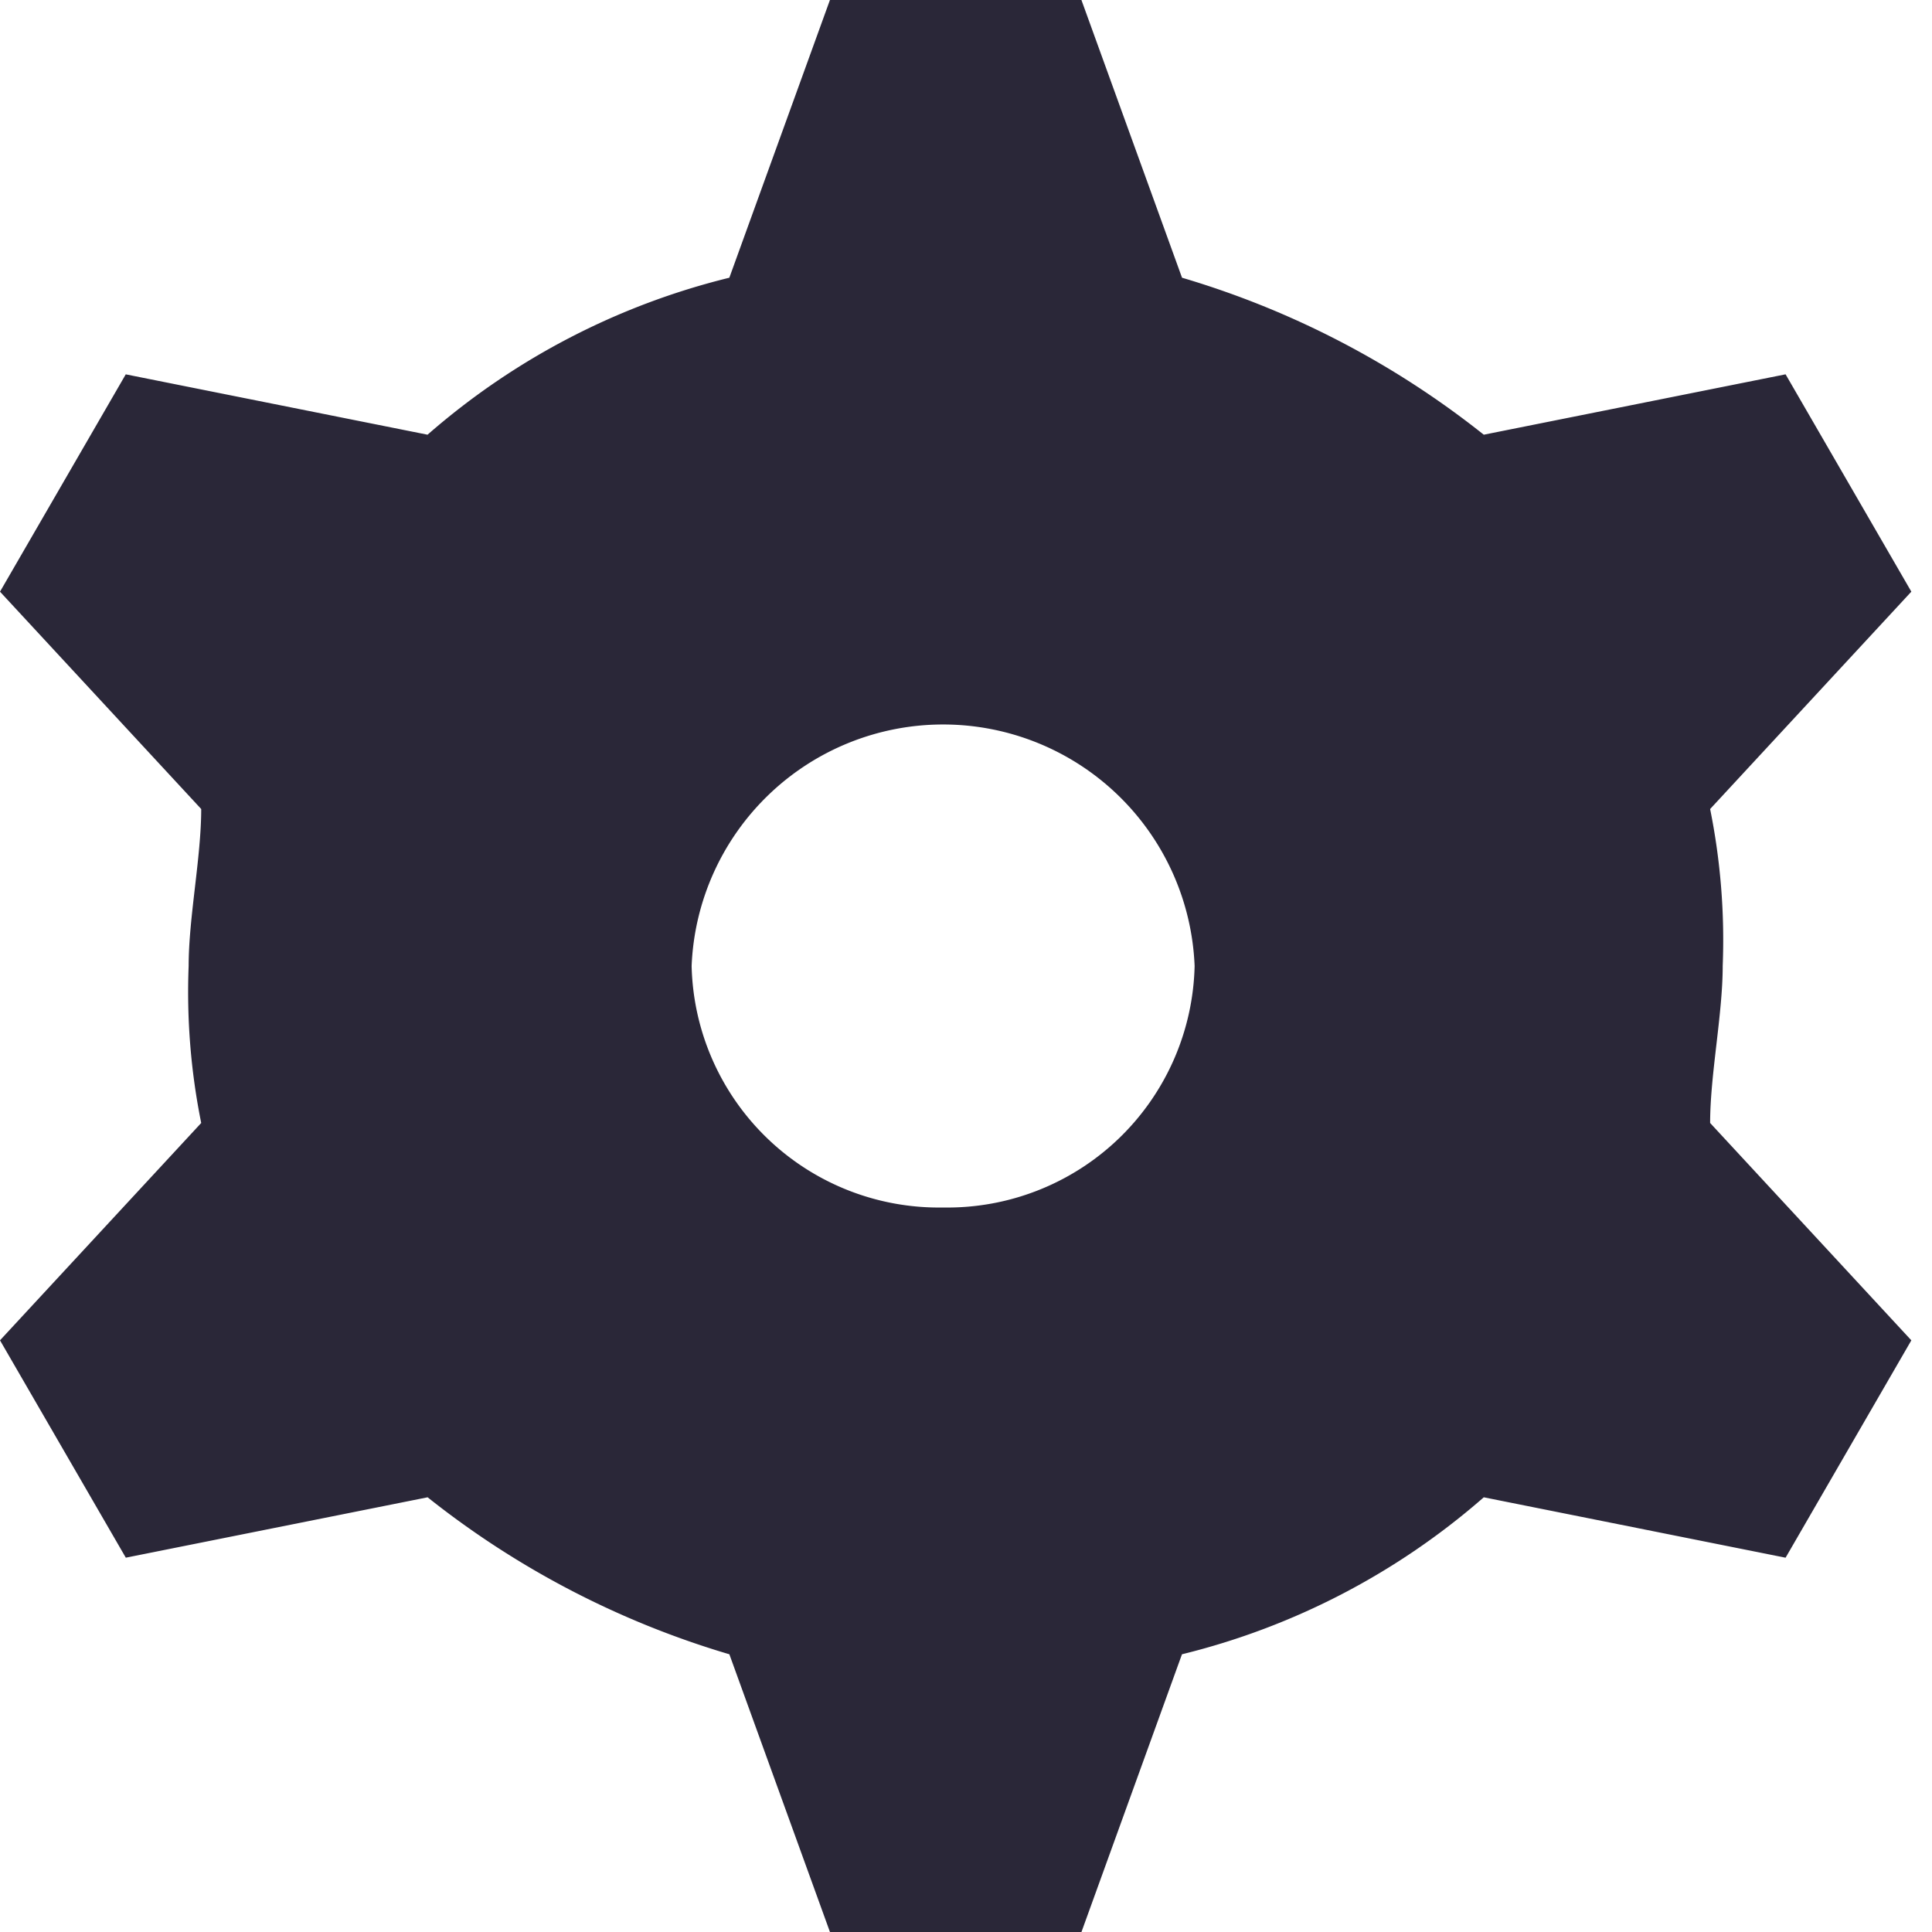 <svg xmlns="http://www.w3.org/2000/svg" xmlns:xlink="http://www.w3.org/1999/xlink" width="75" height="75" viewBox="0 0 75 75">
  <defs>
    <style>
      .cls-1 {
        fill: none;
      }

      .cls-2 {
        clip-path: url(#clip-path);
      }

      .cls-3 {
        fill: #2a2738;
        fill-rule: evenodd;
      }
    </style>
    <clipPath id="clip-path">
      <rect class="cls-1" width="75" height="75"/>
    </clipPath>
  </defs>
  <g id="Settings" class="cls-2">
    <rect id="Rectangle_193" data-name="Rectangle 193" class="cls-1" width="16" height="16"/>
    <path id="Path_104" data-name="Path 104" class="cls-3" d="M296.612,46.875a9.6,9.6,0,0,0,9.763-9.375,9.771,9.771,0,0,0-19.526,0A9.6,9.6,0,0,0,296.612,46.875Zm-20.015-30a27.9,27.9,0,0,1,11.716-6.094L292.218,0h9.763l3.905,10.781A34.545,34.545,0,0,1,317.6,16.875l11.716-2.344,4.882,8.437-7.811,8.438a25.691,25.691,0,0,1,.488,6.094c0,1.875-.488,4.219-.488,6.094l7.811,8.438-4.882,8.438L317.6,58.125a27.9,27.9,0,0,1-11.716,6.094L301.982,75h-9.763l-3.905-10.781A34.546,34.546,0,0,1,276.6,58.125l-11.716,2.344L260,52.031l7.811-8.437a25.691,25.691,0,0,1-.488-6.094c0-1.875.488-4.219.488-6.094L260,22.969l4.882-8.437Z" transform="translate(-260)"/>
  </g>
</svg>
